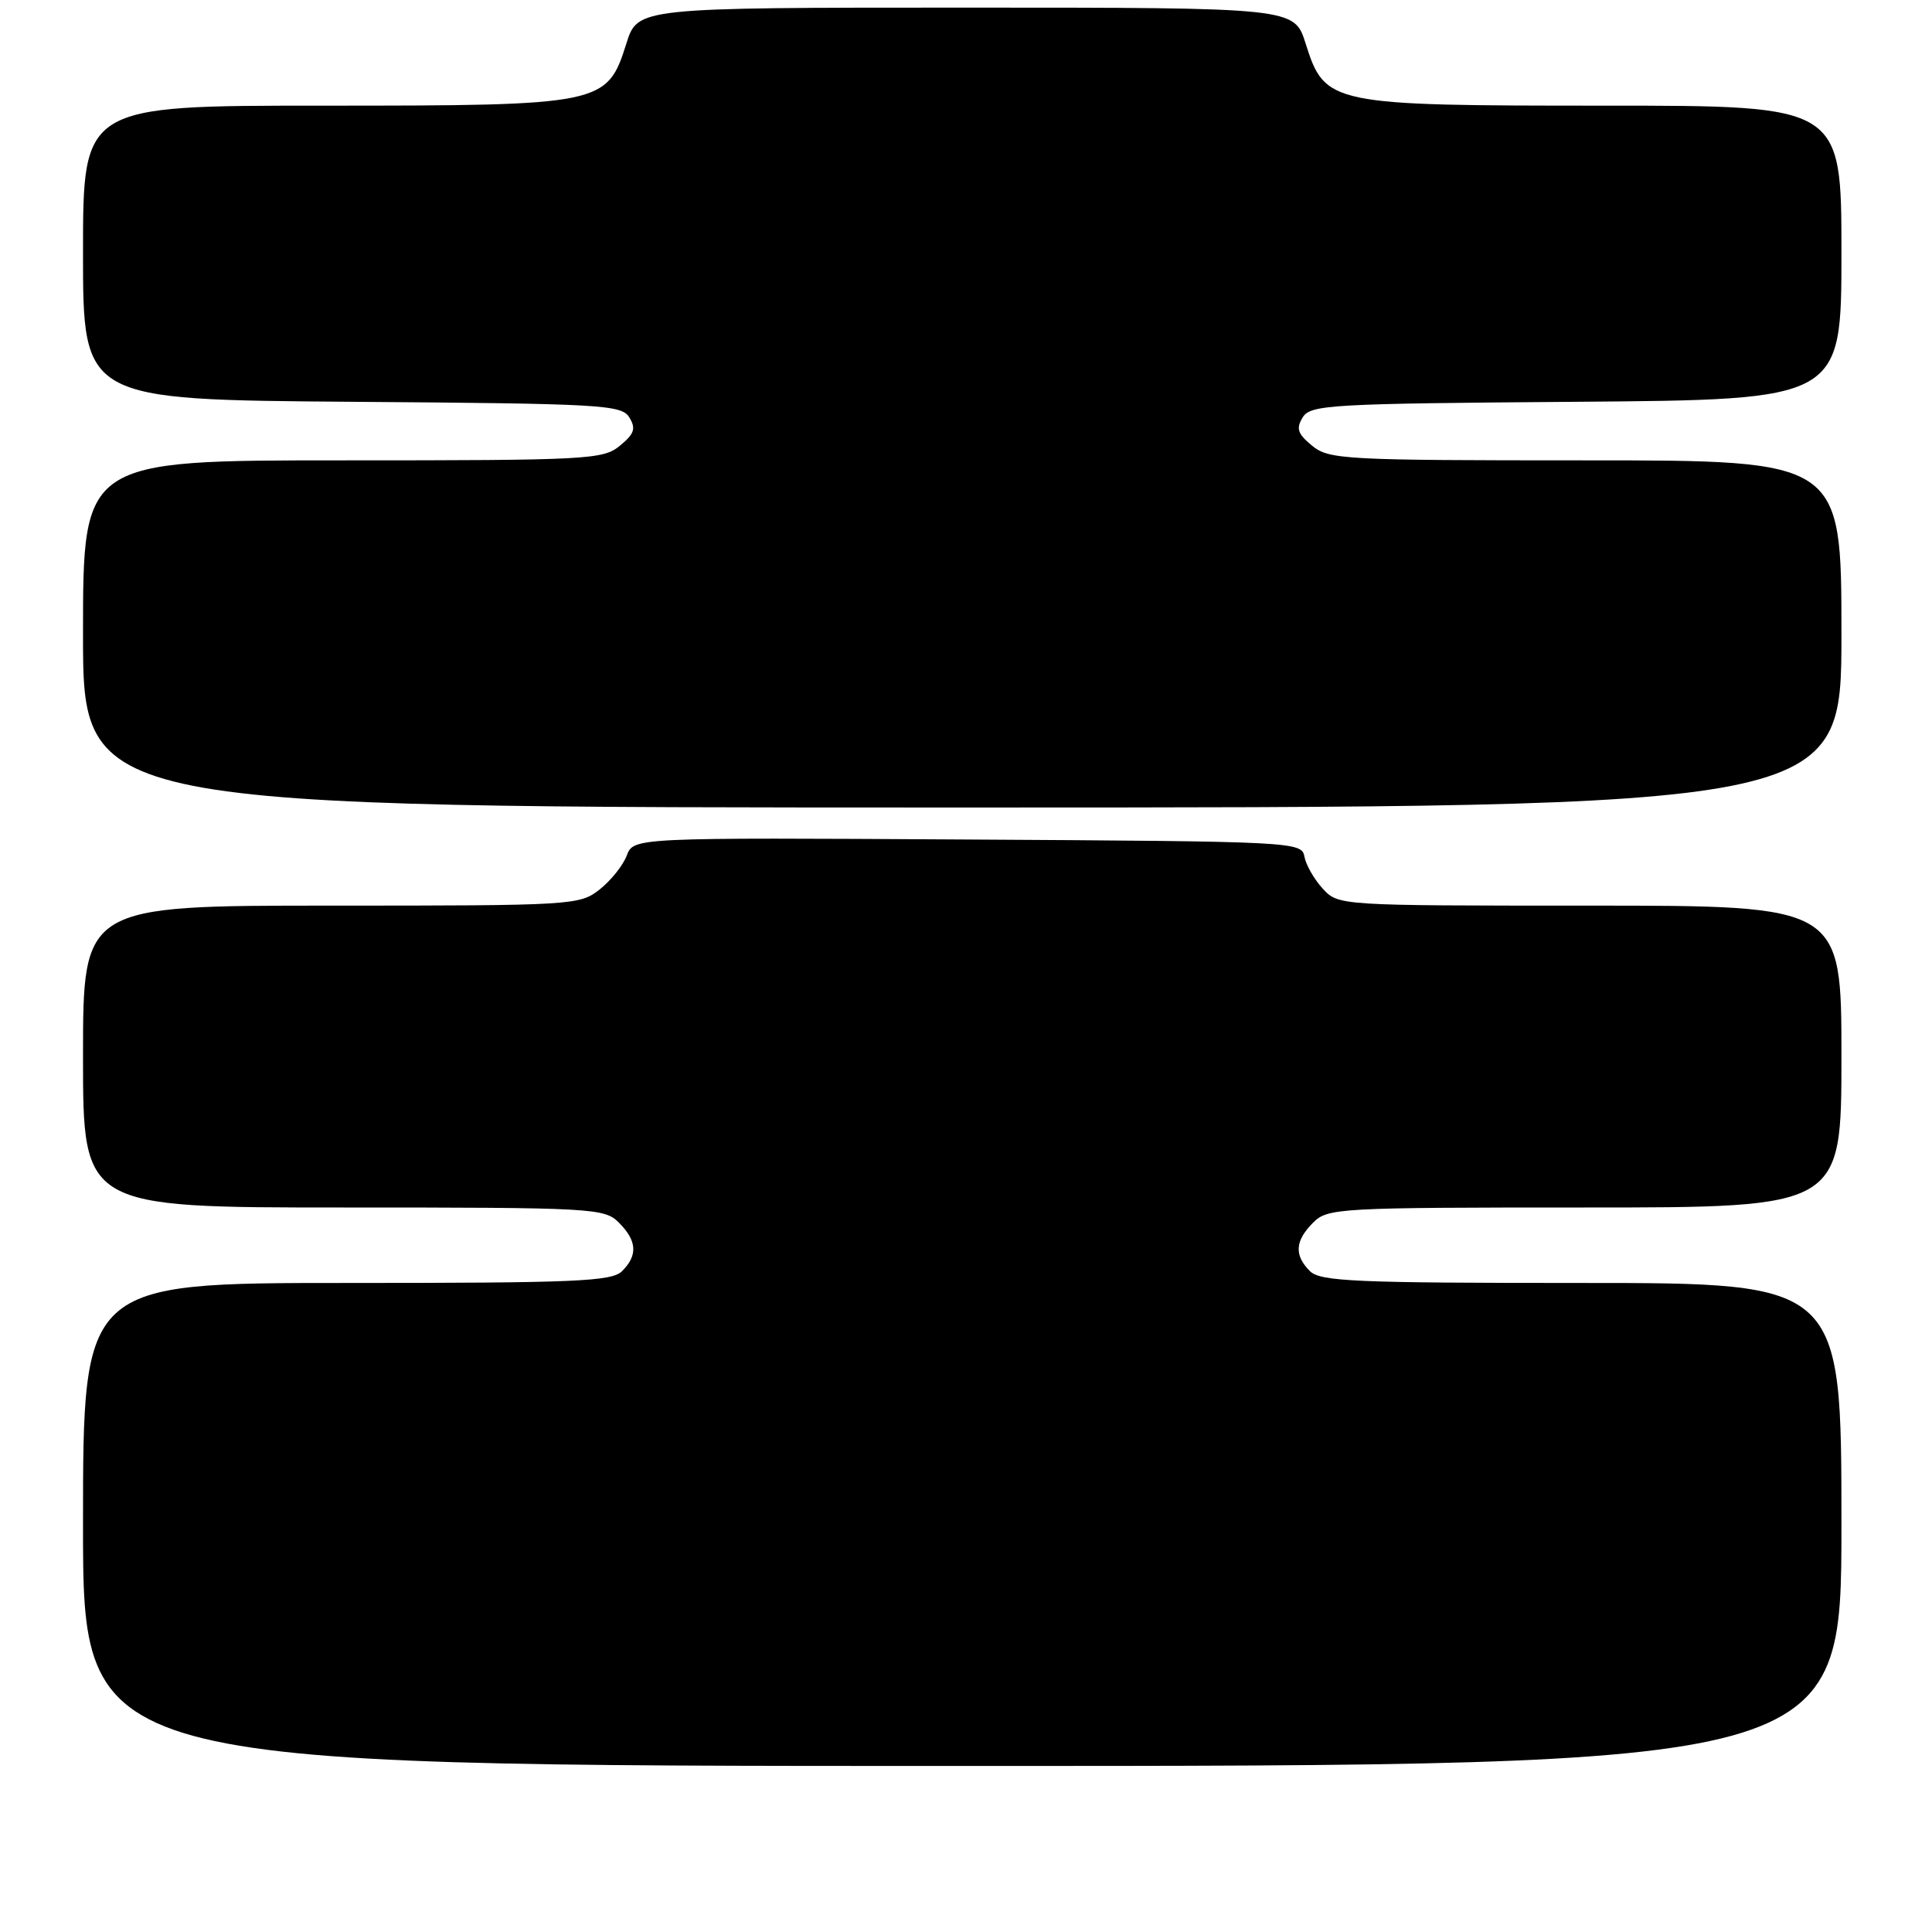 <?xml version="1.0" encoding="UTF-8" standalone="no"?>
<!DOCTYPE svg PUBLIC "-//W3C//DTD SVG 1.1//EN" "http://www.w3.org/Graphics/SVG/1.1/DTD/svg11.dtd" >
<svg xmlns="http://www.w3.org/2000/svg" xmlns:xlink="http://www.w3.org/1999/xlink" version="1.1" viewBox="0 0 256 256">
 <g >
 <path fill="currentColor"
d=" M 244.00 202.00 C 244.00 170.00 244.00 170.00 209.57 170.00 C 179.61 170.00 174.94 169.80 173.57 168.43 C 171.46 166.32 171.59 164.41 174.00 162.00 C 175.92 160.08 177.33 160.00 210.00 160.00 C 244.00 160.00 244.00 160.00 244.00 140.00 C 244.00 120.00 244.00 120.00 210.67 120.00 C 177.40 120.00 177.35 120.00 175.27 117.75 C 174.13 116.51 173.04 114.60 172.84 113.50 C 172.48 111.54 171.58 111.49 128.22 111.24 C 83.96 110.98 83.96 110.98 83.05 113.36 C 82.56 114.67 80.93 116.70 79.44 117.87 C 76.80 119.95 75.89 120.00 43.87 120.00 C 11.00 120.00 11.00 120.00 11.00 140.00 C 11.00 160.00 11.00 160.00 45.50 160.00 C 78.67 160.00 80.08 160.08 82.00 162.00 C 84.41 164.41 84.54 166.32 82.43 168.43 C 81.06 169.80 76.35 170.00 45.93 170.00 C 11.00 170.00 11.00 170.00 11.00 202.00 C 11.00 234.00 11.00 234.00 127.50 234.00 C 244.00 234.00 244.00 234.00 244.00 202.00 Z  M 244.00 84.00 C 244.00 61.00 244.00 61.00 210.11 61.00 C 178.07 61.00 176.09 60.89 173.86 59.06 C 171.94 57.48 171.71 56.79 172.61 55.31 C 173.64 53.63 176.16 53.48 208.86 53.24 C 244.00 52.97 244.00 52.97 244.00 33.49 C 244.00 14.00 244.00 14.00 212.75 14.00 C 176.15 14.00 175.57 13.87 173.00 5.76 C 171.50 1.01 171.50 1.01 128.00 1.01 C 84.50 1.01 84.50 1.01 83.00 5.76 C 80.43 13.89 79.91 14.00 42.75 14.00 C 11.00 14.00 11.00 14.00 11.00 33.49 C 11.00 52.97 11.00 52.97 46.64 53.24 C 79.82 53.48 82.36 53.63 83.39 55.31 C 84.29 56.79 84.06 57.48 82.14 59.06 C 79.91 60.90 77.93 61.00 45.39 61.00 C 11.00 61.00 11.00 61.00 11.00 84.00 C 11.00 107.00 11.00 107.00 127.50 107.00 C 244.00 107.00 244.00 107.00 244.00 84.00 Z "/>
</g>
</svg>